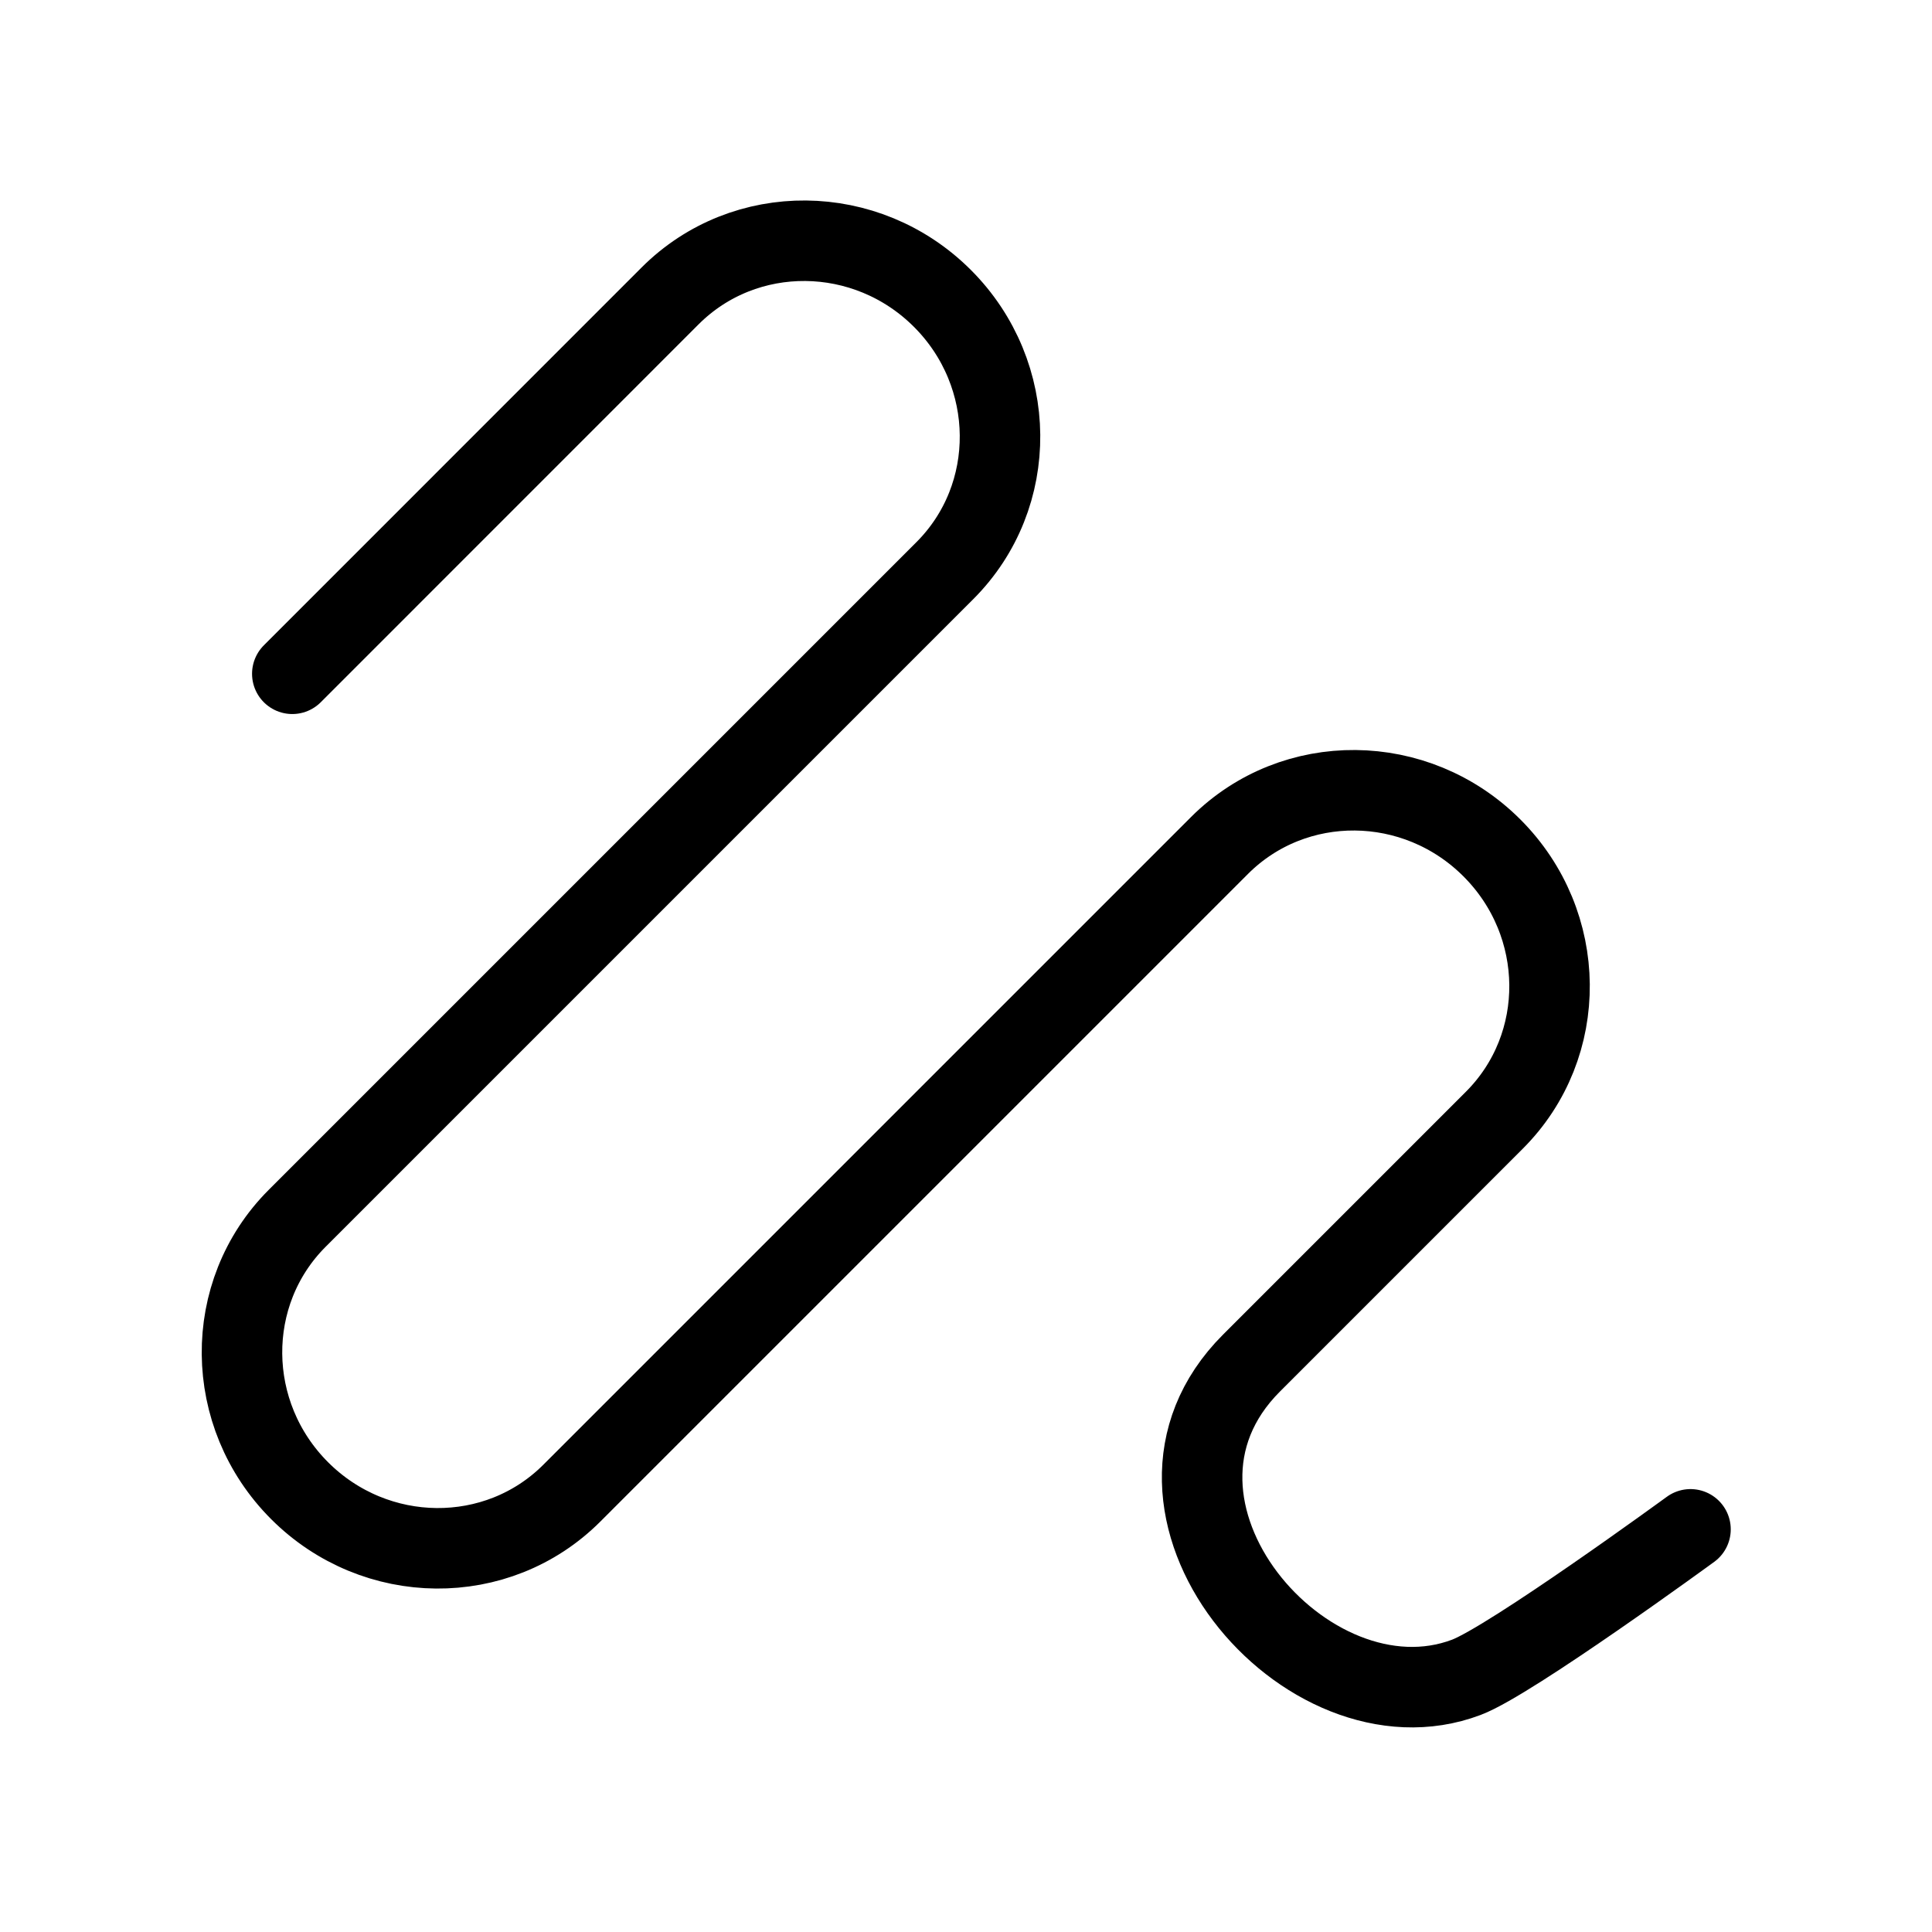 <svg width="24" height="24" viewBox="0 0 24 24" fill="none" xmlns="http://www.w3.org/2000/svg">
<path d="M3.631 8.37L8.324 3.676C9.25 2.75 10.764 2.764 11.707 3.707C12.649 4.649 12.663 6.164 11.737 7.089L3.691 15.135C2.766 16.061 2.779 17.575 3.722 18.518C4.664 19.46 6.179 19.474 7.104 18.548L15.15 10.502C16.076 9.577 17.59 9.59 18.533 10.533C19.475 11.475 19.49 12.989 18.564 13.915L15.546 16.933C13.767 18.712 16.231 21.587 18.216 20.836C18.768 20.628 21 18.998 21 18.998" stroke="black" strokeWidth="2" stroke-linecap="round" stroke-linejoin="round"/>
</svg>
